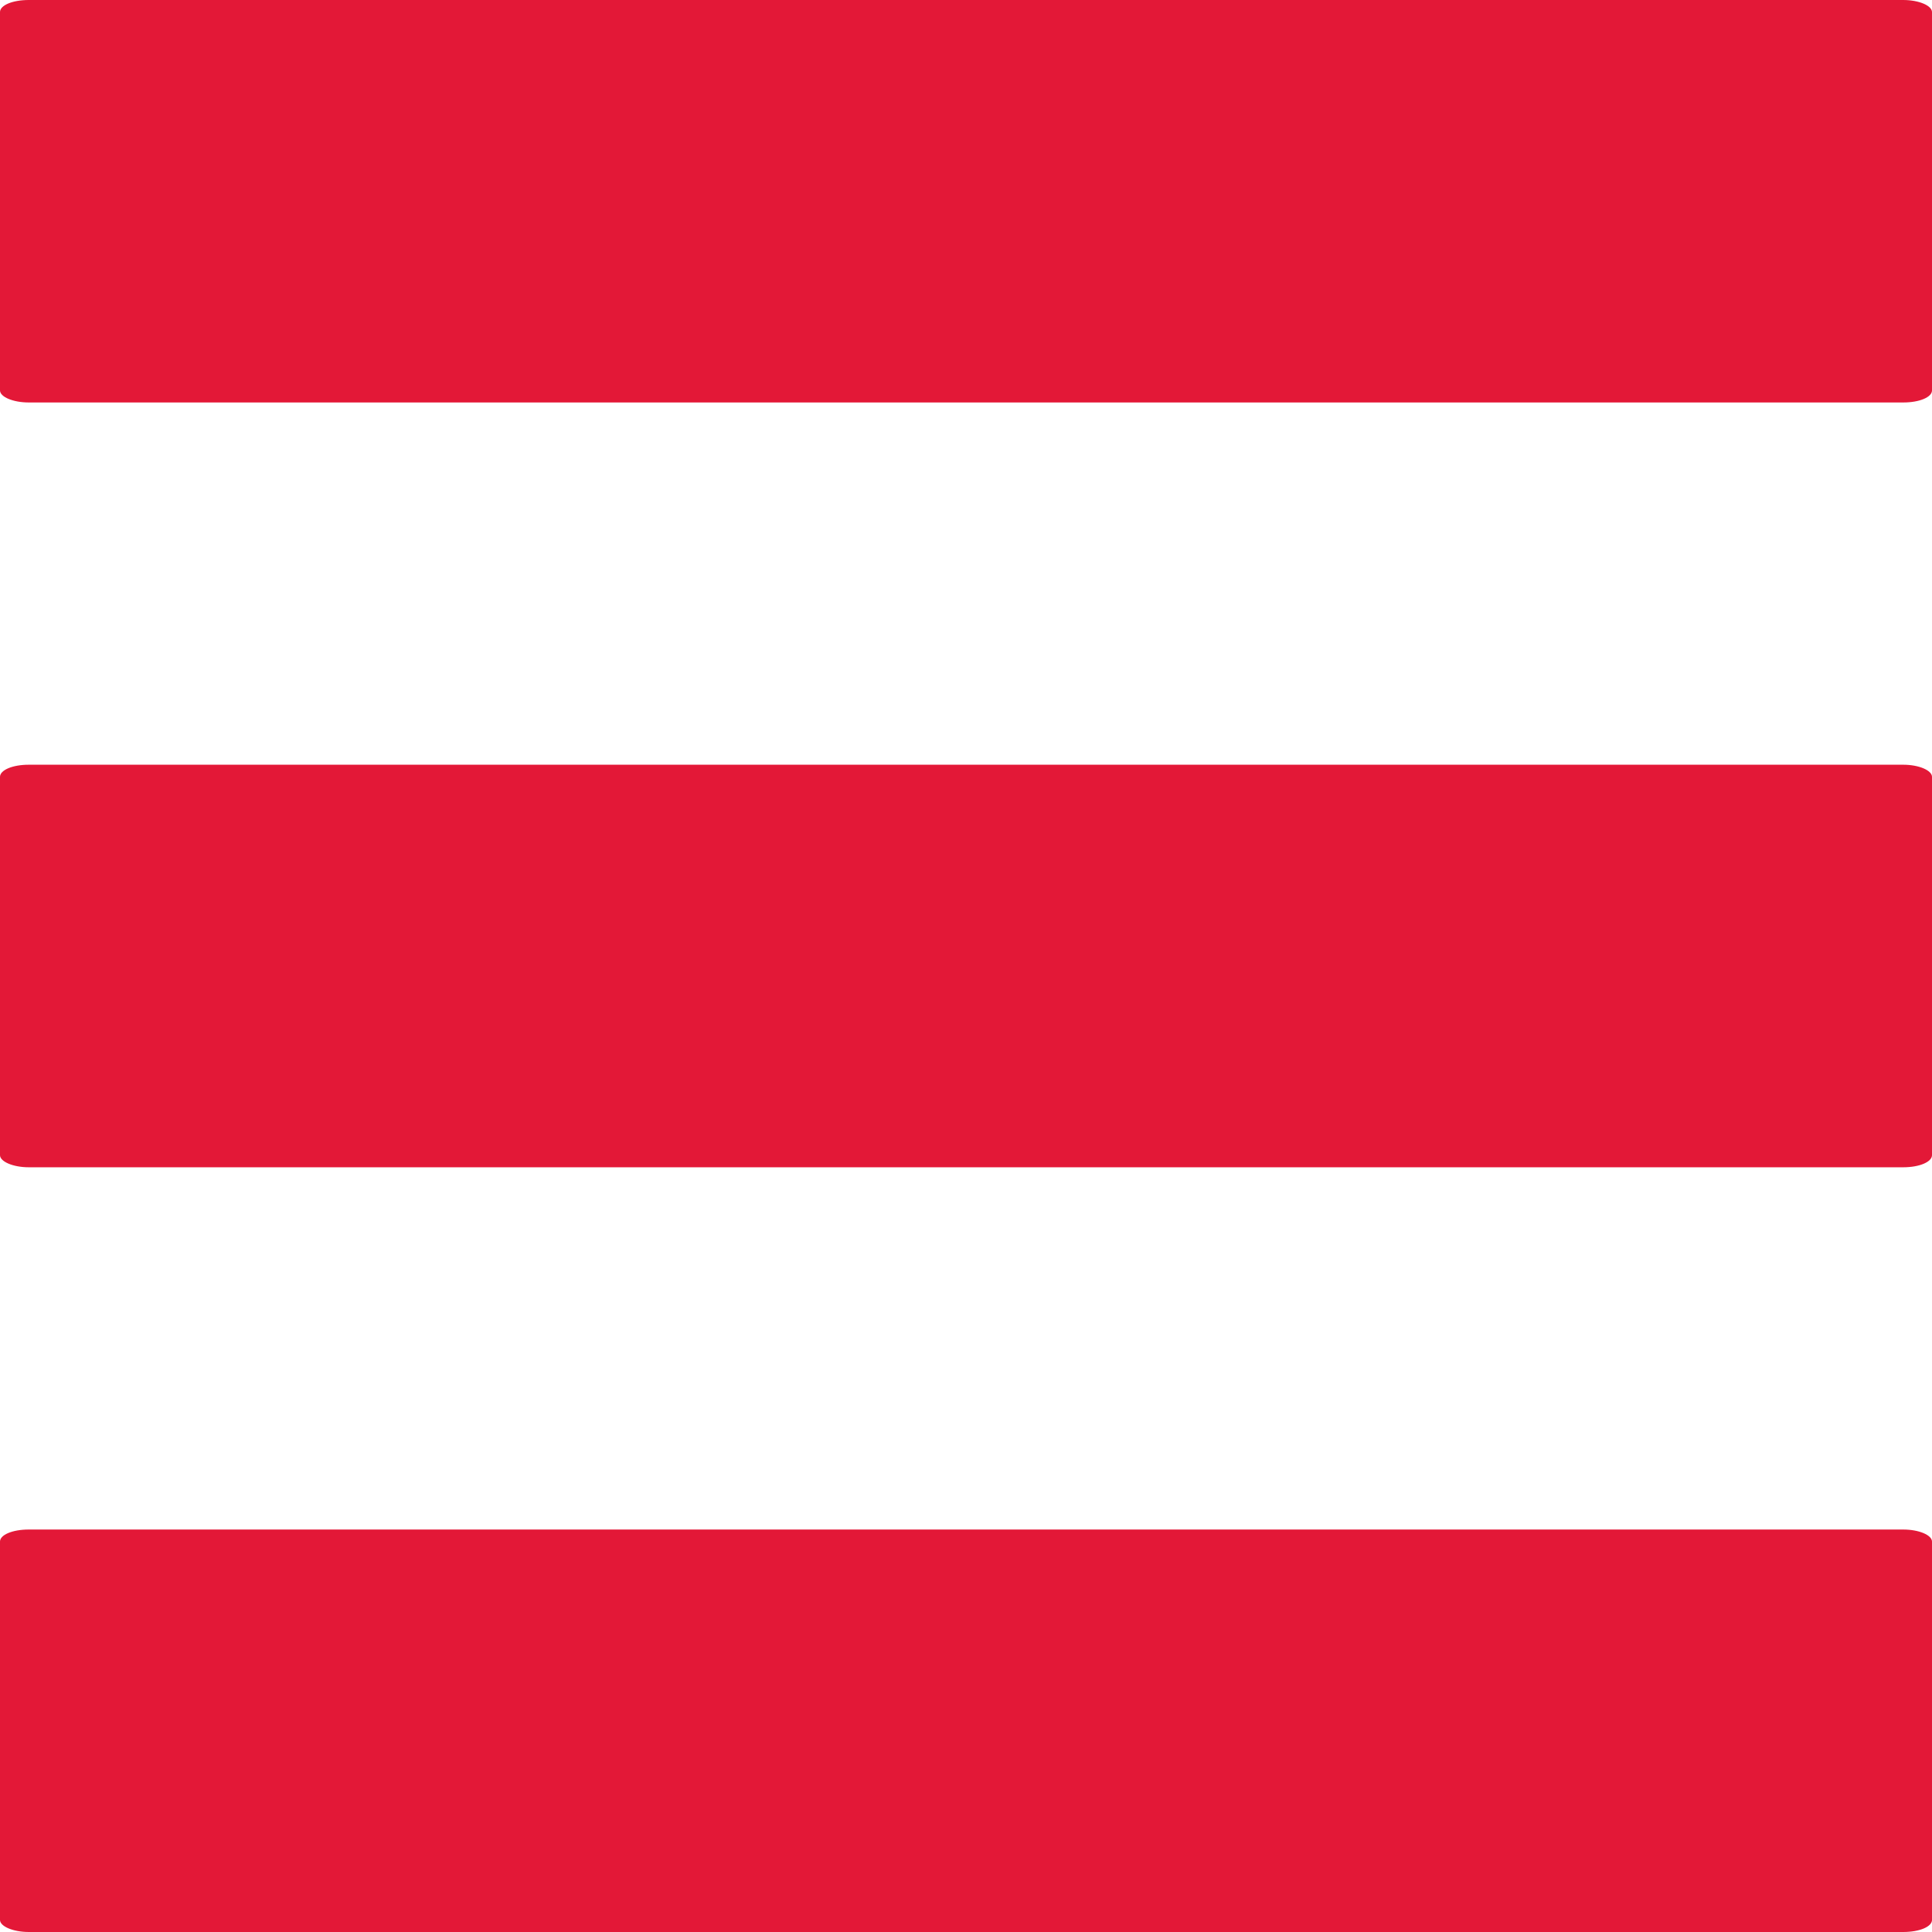 <?xml version="1.0" encoding="UTF-8" standalone="no"?>
<svg width="22px" height="22px" viewBox="0 0 22 22" version="1.1" xmlns="http://www.w3.org/2000/svg" xmlns:xlink="http://www.w3.org/1999/xlink">
    <!-- Generator: Sketch 43.2 (39069) - http://www.bohemiancoding.com/sketch -->
    <title>List - Active</title>
    <desc>Created with Sketch.</desc>
    <defs></defs>
    <g id="Symbols" stroke="none" stroke-width="1" fill="none" fill-rule="evenodd">
        <g id="Icon/-Grid---List-Toggle---LIST" transform="translate(-64, -14)" fill="#E31837">
            <path d="M64,31.554 C64,31.478 64.14,31.417 64.328,31.417 L85.672,31.417 C85.853,31.417 86,31.481 86,31.554 L86,35.863 C86,35.939 85.86,36 85.672,36 L64.328,36 C64.147,36 64,35.935 64,35.863 L64,31.554 L64,31.554 Z M64,22.846 C64,22.77 64.14,22.708 64.328,22.708 L85.672,22.708 C85.853,22.708 86,22.773 86,22.846 L86,27.154 C86,27.23 85.86,27.292 85.672,27.292 L64.328,27.292 C64.147,27.292 64,27.227 64,27.154 L64,22.846 L64,22.846 Z M64,14.137 C64,14.061 64.14,14 64.328,14 L85.672,14 C85.853,14 86,14.065 86,14.137 L86,18.446 C86,18.522 85.86,18.583 85.672,18.583 L64.328,18.583 C64.147,18.583 64,18.519 64,18.446 L64,14.137 L64,14.137 Z" id="List---Active"></path>
        </g>
    </g>
</svg>